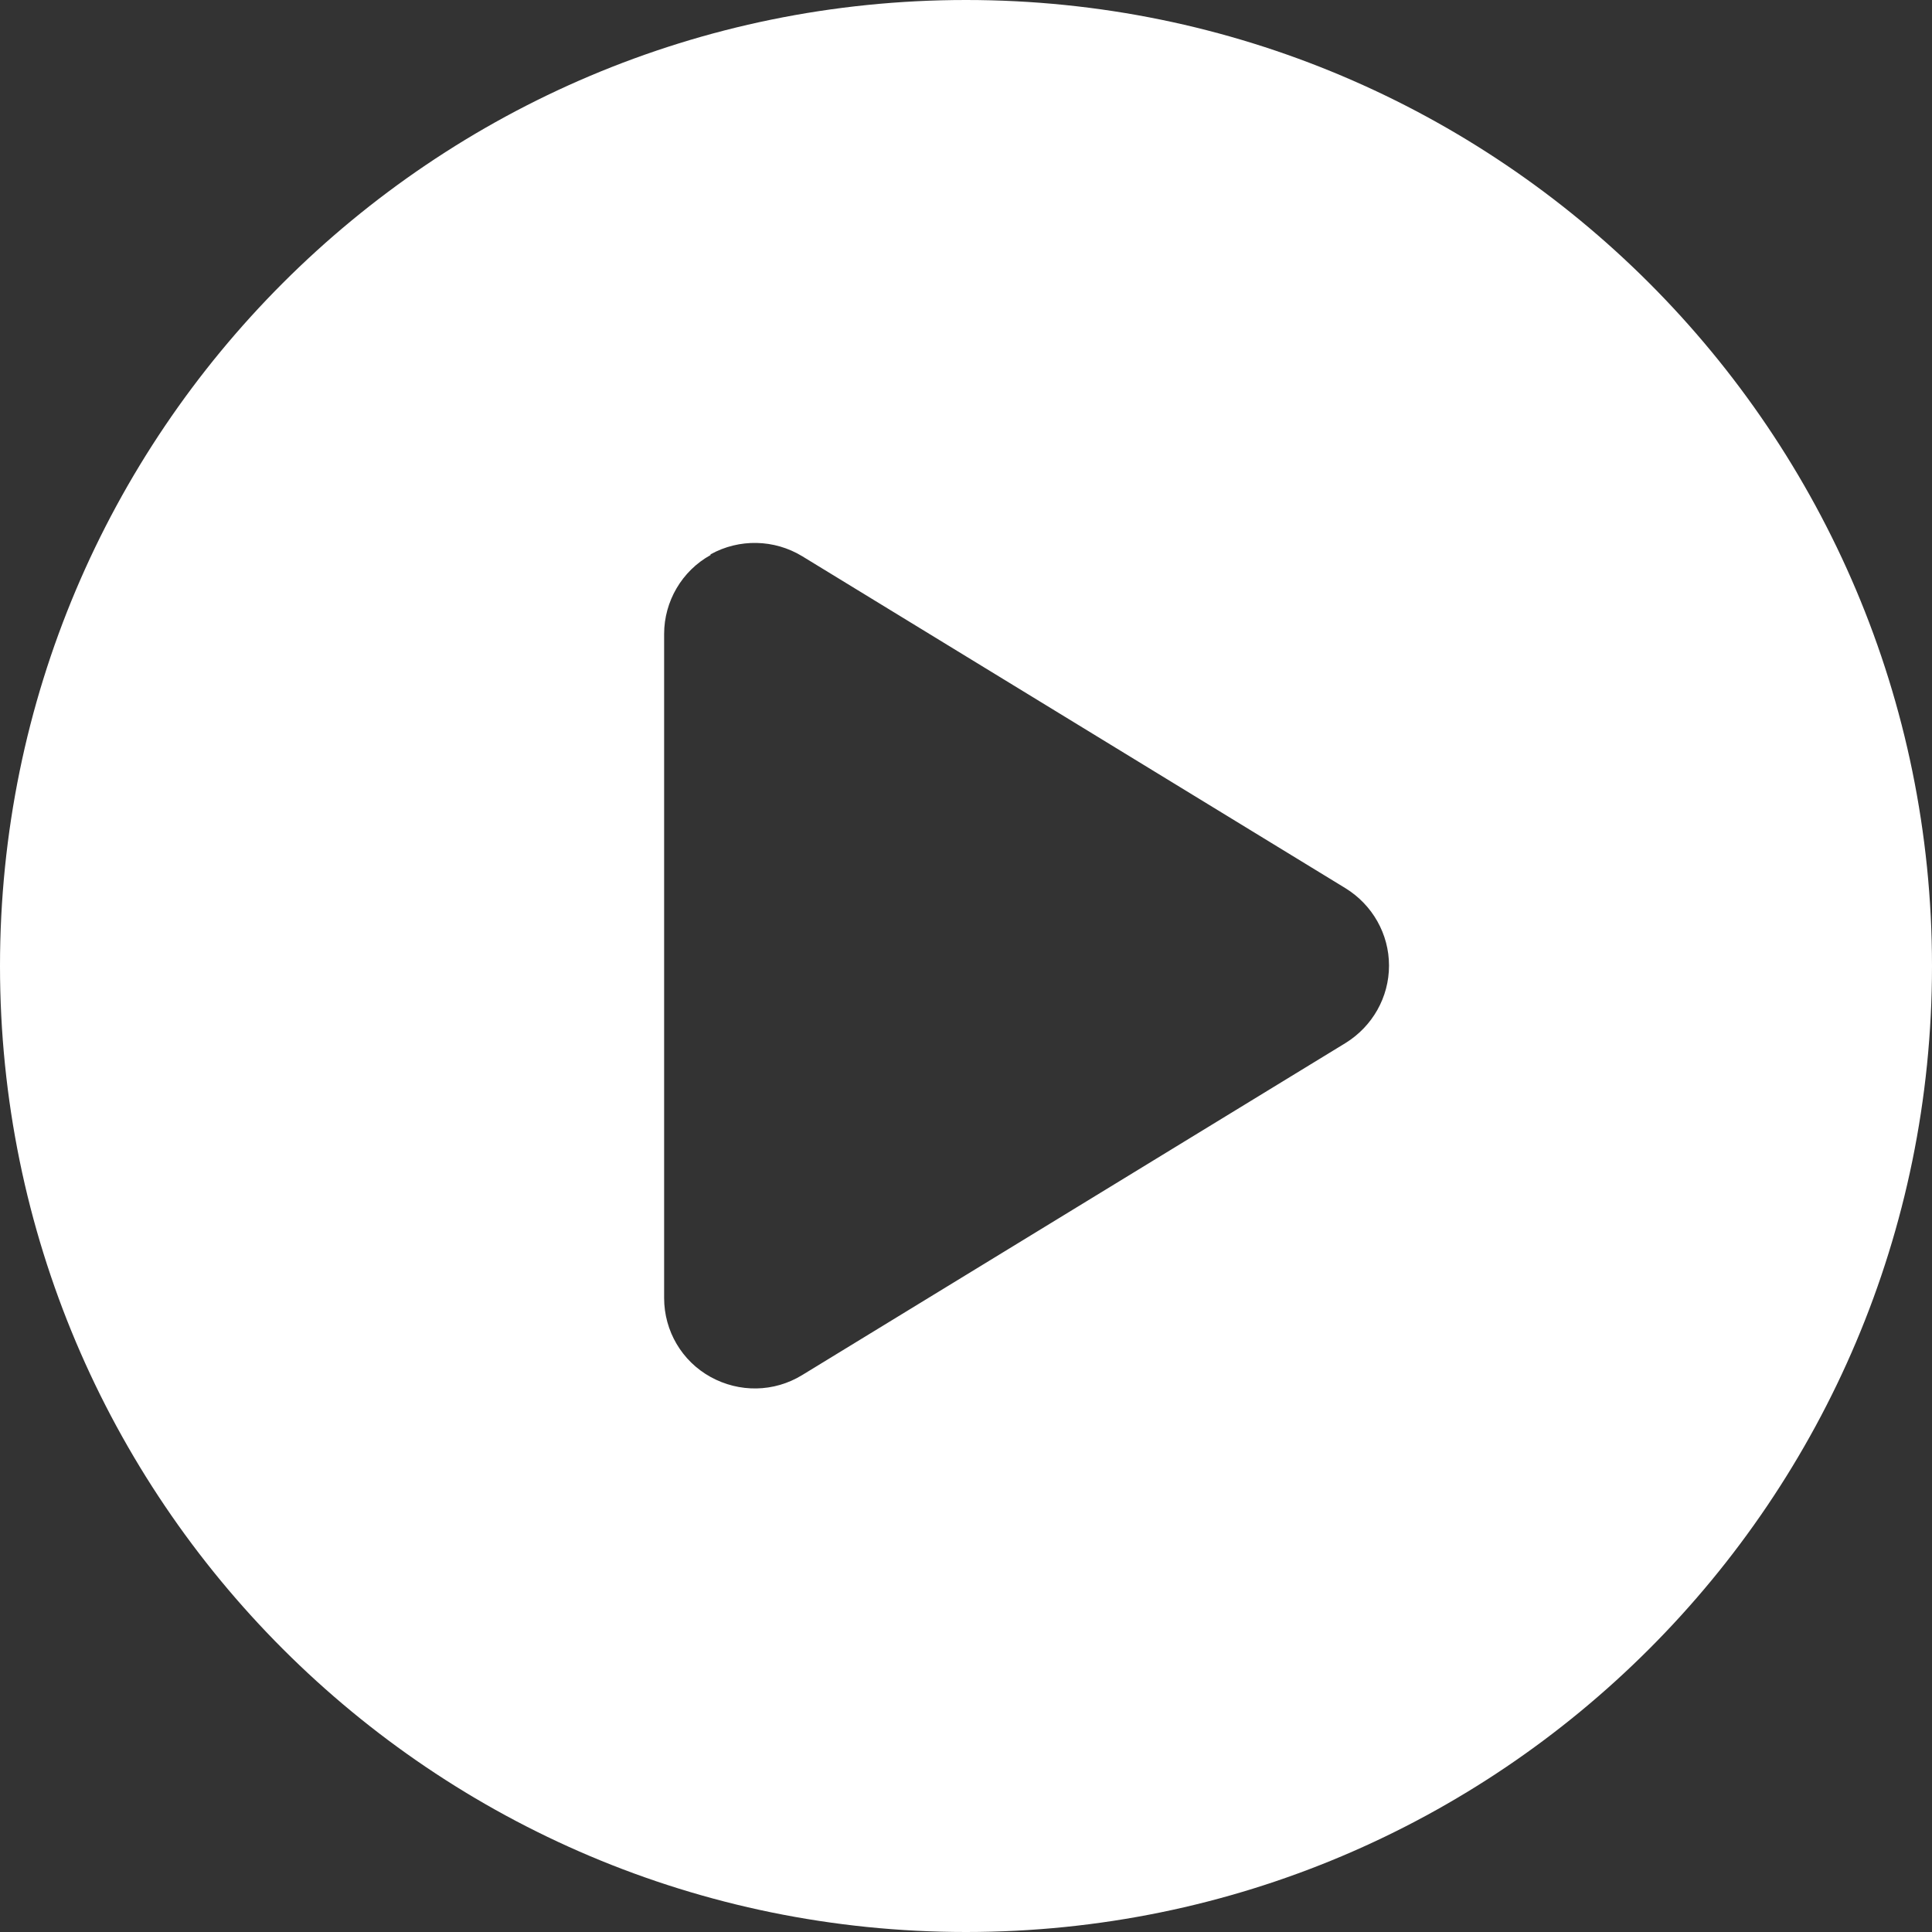 <svg width="40" height="40" viewBox="0 0 40 40" fill="none" xmlns="http://www.w3.org/2000/svg">
<rect x="0" y="0" width="40" height="40" fill="#333333" stroke="none"/>
<path d="M0 20C0 8.954 8.954 -2.38419e-06 20 0C31.046 0 40 8.954 40 20C40 31.046 31.046 40 20 40C8.954 40 1.19209e-06 31.046 0 20ZM14.711 11.492C14.117 11.82 13.75 12.453 13.75 13.125V26.875C13.75 27.555 14.117 28.18 14.711 28.508C15.305 28.836 16.023 28.828 16.609 28.469L27.859 21.594C28.414 21.25 28.758 20.648 28.758 19.992C28.758 19.336 28.414 18.734 27.859 18.391L16.609 11.516C16.031 11.164 15.305 11.148 14.711 11.477V11.492Z" fill="white"/>
</svg>
